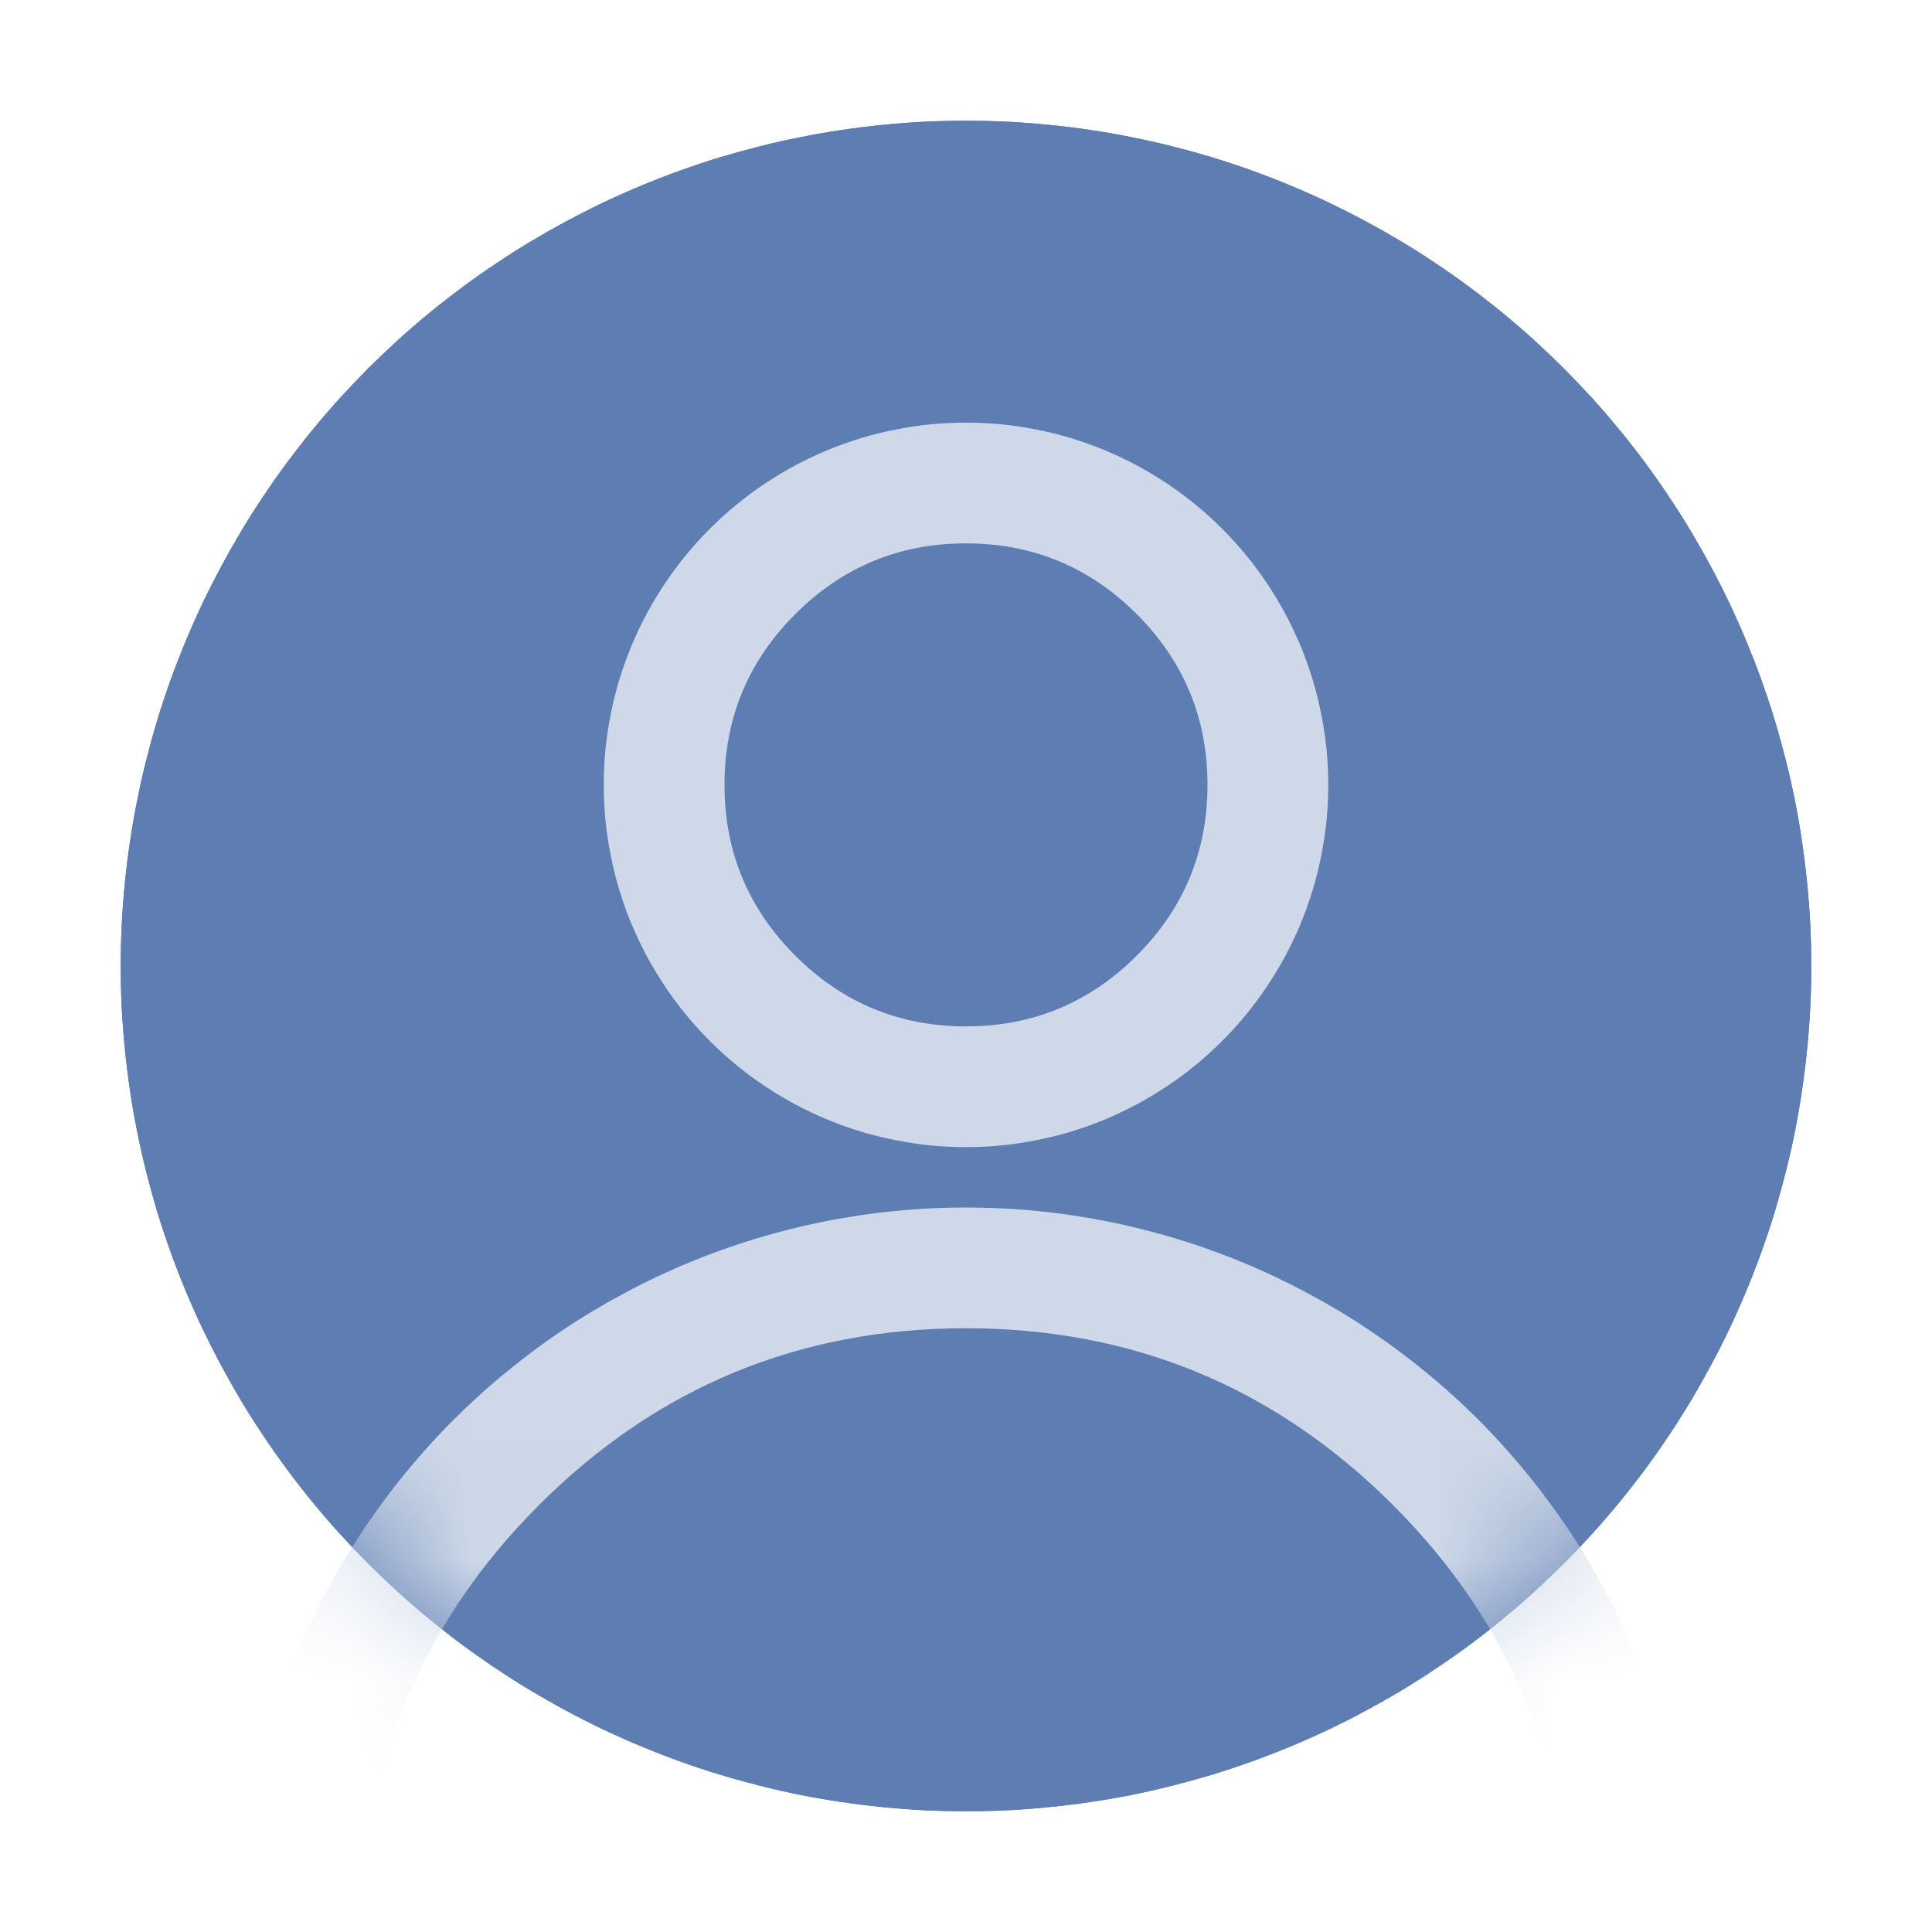 <svg xmlns="http://www.w3.org/2000/svg" xmlns:xlink="http://www.w3.org/1999/xlink" fill="none" version="1.1" width="16" height="16" viewBox="0 0 16 16"><defs><mask id="master_svg0_1_6026/1_5876/1_5645" style="mask-type:alpha" maskUnits="userSpaceOnUse"><g><path d="M15,8Q15,8.172,14.992,8.343Q14.983,8.515,14.966,8.686Q14.949,8.857,14.924,9.027Q14.899,9.197,14.866,9.366Q14.832,9.534,14.79,9.701Q14.748,9.868,14.699,10.032Q14.649,10.196,14.591,10.358Q14.533,10.52,14.467,10.679Q14.401,10.838,14.328,10.993Q14.255,11.148,14.173,11.3Q14.092,11.451,14.004,11.599Q13.916,11.746,13.82,11.889Q13.725,12.032,13.623,12.17Q13.52,12.308,13.411,12.441Q13.302,12.574,13.187,12.701Q13.071,12.828,12.95,12.95Q12.828,13.071,12.701,13.187Q12.574,13.302,12.441,13.411Q12.308,13.52,12.17,13.623Q12.032,13.725,11.889,13.82Q11.746,13.916,11.599,14.004Q11.451,14.092,11.3,14.173Q11.148,14.255,10.993,14.328Q10.838,14.401,10.679,14.467Q10.52,14.533,10.358,14.591Q10.196,14.649,10.032,14.699Q9.868,14.748,9.701,14.79Q9.534,14.832,9.366,14.866Q9.197,14.899,9.027,14.924Q8.857,14.949,8.686,14.966Q8.515,14.983,8.343,14.992Q8.172,15,8,15Q7.828,15,7.657,14.992Q7.485,14.983,7.314,14.966Q7.143,14.949,6.973,14.924Q6.803,14.899,6.634,14.866Q6.466,14.832,6.299,14.79Q6.132,14.748,5.968,14.699Q5.804,14.649,5.642,14.591Q5.48,14.533,5.321,14.467Q5.162,14.401,5.007,14.328Q4.852,14.255,4.7,14.173Q4.549,14.092,4.401,14.004Q4.254,13.916,4.111,13.82Q3.968,13.725,3.83,13.623Q3.692,13.52,3.559,13.411Q3.426,13.302,3.299,13.187Q3.172,13.071,3.05,12.95Q2.929,12.828,2.813,12.701Q2.698,12.574,2.589,12.441Q2.48,12.308,2.378,12.17Q2.275,12.032,2.18,11.889Q2.084,11.746,1.996,11.599Q1.908,11.451,1.827,11.3Q1.746,11.148,1.672,10.993Q1.599,10.838,1.533,10.679Q1.467,10.52,1.409,10.358Q1.351,10.196,1.301,10.032Q1.252,9.868,1.21,9.701Q1.168,9.534,1.135,9.366Q1.101,9.197,1.076,9.027Q1.051,8.857,1.034,8.686Q1.017,8.515,1.008,8.343Q1,8.172,1,8Q1,7.828,1.008,7.657Q1.017,7.485,1.034,7.314Q1.051,7.143,1.076,6.973Q1.101,6.803,1.135,6.634Q1.168,6.466,1.21,6.299Q1.252,6.132,1.301,5.968Q1.351,5.804,1.409,5.642Q1.467,5.48,1.533,5.321Q1.599,5.162,1.672,5.007Q1.746,4.852,1.827,4.7Q1.908,4.549,1.996,4.401Q2.084,4.254,2.18,4.111Q2.275,3.968,2.378,3.83Q2.48,3.692,2.589,3.559Q2.698,3.426,2.813,3.299Q2.929,3.172,3.05,3.05Q3.172,2.929,3.299,2.813Q3.426,2.698,3.559,2.589Q3.692,2.48,3.83,2.378Q3.968,2.275,4.111,2.18Q4.254,2.084,4.401,1.996Q4.549,1.908,4.7,1.827Q4.852,1.746,5.007,1.672Q5.162,1.599,5.321,1.533Q5.48,1.467,5.642,1.409Q5.804,1.351,5.968,1.301Q6.132,1.252,6.299,1.21Q6.466,1.168,6.634,1.135Q6.803,1.101,6.973,1.076Q7.143,1.051,7.314,1.034Q7.485,1.017,7.657,1.008Q7.828,1,8,1Q8.172,1,8.343,1.008Q8.515,1.017,8.686,1.034Q8.857,1.051,9.027,1.076Q9.197,1.101,9.366,1.135Q9.534,1.168,9.701,1.21Q9.868,1.252,10.032,1.301Q10.196,1.351,10.358,1.409Q10.52,1.467,10.679,1.533Q10.838,1.599,10.993,1.672Q11.148,1.746,11.3,1.827Q11.451,1.908,11.599,1.996Q11.746,2.084,11.889,2.18Q12.032,2.275,12.17,2.378Q12.308,2.48,12.441,2.589Q12.574,2.698,12.701,2.813Q12.828,2.929,12.95,3.05Q13.071,3.172,13.187,3.299Q13.302,3.426,13.411,3.559Q13.52,3.692,13.623,3.83Q13.725,3.968,13.82,4.111Q13.916,4.254,14.004,4.401Q14.092,4.549,14.173,4.7Q14.255,4.852,14.328,5.007Q14.401,5.162,14.467,5.321Q14.533,5.48,14.591,5.642Q14.649,5.804,14.699,5.968Q14.748,6.132,14.79,6.299Q14.832,6.466,14.866,6.634Q14.899,6.803,14.924,6.973Q14.949,7.143,14.966,7.314Q14.983,7.485,14.992,7.657Q15,7.828,15,8Z" fill="#FFFFFF" fill-opacity="1"/></g></mask></defs><g><g><path d="M15,8Q15,8.172,14.992,8.343Q14.983,8.515,14.966,8.686Q14.949,8.857,14.924,9.027Q14.899,9.197,14.866,9.366Q14.832,9.534,14.79,9.701Q14.748,9.868,14.699,10.032Q14.649,10.196,14.591,10.358Q14.533,10.52,14.467,10.679Q14.401,10.838,14.328,10.993Q14.255,11.148,14.173,11.3Q14.092,11.451,14.004,11.599Q13.916,11.746,13.82,11.889Q13.725,12.032,13.623,12.17Q13.52,12.308,13.411,12.441Q13.302,12.574,13.187,12.701Q13.071,12.828,12.95,12.95Q12.828,13.071,12.701,13.187Q12.574,13.302,12.441,13.411Q12.308,13.52,12.17,13.623Q12.032,13.725,11.889,13.82Q11.746,13.916,11.599,14.004Q11.451,14.092,11.3,14.173Q11.148,14.255,10.993,14.328Q10.838,14.401,10.679,14.467Q10.52,14.533,10.358,14.591Q10.196,14.649,10.032,14.699Q9.868,14.748,9.701,14.79Q9.534,14.832,9.366,14.866Q9.197,14.899,9.027,14.924Q8.857,14.949,8.686,14.966Q8.515,14.983,8.343,14.992Q8.172,15,8,15Q7.828,15,7.657,14.992Q7.485,14.983,7.314,14.966Q7.143,14.949,6.973,14.924Q6.803,14.899,6.634,14.866Q6.466,14.832,6.299,14.79Q6.132,14.748,5.968,14.699Q5.804,14.649,5.642,14.591Q5.48,14.533,5.321,14.467Q5.162,14.401,5.007,14.328Q4.852,14.255,4.7,14.173Q4.549,14.092,4.401,14.004Q4.254,13.916,4.111,13.82Q3.968,13.725,3.83,13.623Q3.692,13.52,3.559,13.411Q3.426,13.302,3.299,13.187Q3.172,13.071,3.05,12.95Q2.929,12.828,2.813,12.701Q2.698,12.574,2.589,12.441Q2.48,12.308,2.378,12.17Q2.275,12.032,2.18,11.889Q2.084,11.746,1.996,11.599Q1.908,11.451,1.827,11.3Q1.746,11.148,1.672,10.993Q1.599,10.838,1.533,10.679Q1.467,10.52,1.409,10.358Q1.351,10.196,1.301,10.032Q1.252,9.868,1.21,9.701Q1.168,9.534,1.135,9.366Q1.101,9.197,1.076,9.027Q1.051,8.857,1.034,8.686Q1.017,8.515,1.008,8.343Q1,8.172,1,8Q1,7.828,1.008,7.657Q1.017,7.485,1.034,7.314Q1.051,7.143,1.076,6.973Q1.101,6.803,1.135,6.634Q1.168,6.466,1.21,6.299Q1.252,6.132,1.301,5.968Q1.351,5.804,1.409,5.642Q1.467,5.48,1.533,5.321Q1.599,5.162,1.672,5.007Q1.746,4.852,1.827,4.7Q1.908,4.549,1.996,4.401Q2.084,4.254,2.18,4.111Q2.275,3.968,2.378,3.83Q2.48,3.692,2.589,3.559Q2.698,3.426,2.813,3.299Q2.929,3.172,3.05,3.05Q3.172,2.929,3.299,2.813Q3.426,2.698,3.559,2.589Q3.692,2.48,3.83,2.378Q3.968,2.275,4.111,2.18Q4.254,2.084,4.401,1.996Q4.549,1.908,4.7,1.827Q4.852,1.746,5.007,1.672Q5.162,1.599,5.321,1.533Q5.48,1.467,5.642,1.409Q5.804,1.351,5.968,1.301Q6.132,1.252,6.299,1.21Q6.466,1.168,6.634,1.135Q6.803,1.101,6.973,1.076Q7.143,1.051,7.314,1.034Q7.485,1.017,7.657,1.008Q7.828,1,8,1Q8.172,1,8.343,1.008Q8.515,1.017,8.686,1.034Q8.857,1.051,9.027,1.076Q9.197,1.101,9.366,1.135Q9.534,1.168,9.701,1.21Q9.868,1.252,10.032,1.301Q10.196,1.351,10.358,1.409Q10.52,1.467,10.679,1.533Q10.838,1.599,10.993,1.672Q11.148,1.746,11.3,1.827Q11.451,1.908,11.599,1.996Q11.746,2.084,11.889,2.18Q12.032,2.275,12.17,2.378Q12.308,2.48,12.441,2.589Q12.574,2.698,12.701,2.813Q12.828,2.929,12.95,3.05Q13.071,3.172,13.187,3.299Q13.302,3.426,13.411,3.559Q13.52,3.692,13.623,3.83Q13.725,3.968,13.82,4.111Q13.916,4.254,14.004,4.401Q14.092,4.549,14.173,4.7Q14.255,4.852,14.328,5.007Q14.401,5.162,14.467,5.321Q14.533,5.48,14.591,5.642Q14.649,5.804,14.699,5.968Q14.748,6.132,14.79,6.299Q14.832,6.466,14.866,6.634Q14.899,6.803,14.924,6.973Q14.949,7.143,14.966,7.314Q14.983,7.485,14.992,7.657Q15,7.828,15,8Z" fill="#5D7DB3" fill-opacity="1"/><path d="M15,8Q15,8.172,14.992,8.343Q14.983,8.515,14.966,8.686Q14.949,8.857,14.924,9.027Q14.899,9.197,14.866,9.366Q14.832,9.534,14.79,9.701Q14.748,9.868,14.699,10.032Q14.649,10.196,14.591,10.358Q14.533,10.52,14.467,10.679Q14.401,10.838,14.328,10.993Q14.255,11.148,14.173,11.3Q14.092,11.451,14.004,11.599Q13.916,11.746,13.82,11.889Q13.725,12.032,13.623,12.17Q13.52,12.308,13.411,12.441Q13.302,12.574,13.187,12.701Q13.071,12.828,12.95,12.95Q12.828,13.071,12.701,13.187Q12.574,13.302,12.441,13.411Q12.308,13.52,12.17,13.623Q12.032,13.725,11.889,13.82Q11.746,13.916,11.599,14.004Q11.451,14.092,11.3,14.173Q11.148,14.255,10.993,14.328Q10.838,14.401,10.679,14.467Q10.52,14.533,10.358,14.591Q10.196,14.649,10.032,14.699Q9.868,14.748,9.701,14.79Q9.534,14.832,9.366,14.866Q9.197,14.899,9.027,14.924Q8.857,14.949,8.686,14.966Q8.515,14.983,8.343,14.992Q8.172,15,8,15Q7.828,15,7.657,14.992Q7.485,14.983,7.314,14.966Q7.143,14.949,6.973,14.924Q6.803,14.899,6.634,14.866Q6.466,14.832,6.299,14.79Q6.132,14.748,5.968,14.699Q5.804,14.649,5.642,14.591Q5.48,14.533,5.321,14.467Q5.162,14.401,5.007,14.328Q4.852,14.255,4.7,14.173Q4.549,14.092,4.401,14.004Q4.254,13.916,4.111,13.82Q3.968,13.725,3.83,13.623Q3.692,13.52,3.559,13.411Q3.426,13.302,3.299,13.187Q3.172,13.071,3.05,12.95Q2.929,12.828,2.813,12.701Q2.698,12.574,2.589,12.441Q2.48,12.308,2.378,12.17Q2.275,12.032,2.18,11.889Q2.084,11.746,1.996,11.599Q1.908,11.451,1.827,11.3Q1.746,11.148,1.672,10.993Q1.599,10.838,1.533,10.679Q1.467,10.52,1.409,10.358Q1.351,10.196,1.301,10.032Q1.252,9.868,1.21,9.701Q1.168,9.534,1.135,9.366Q1.101,9.197,1.076,9.027Q1.051,8.857,1.034,8.686Q1.017,8.515,1.008,8.343Q1,8.172,1,8Q1,7.828,1.008,7.657Q1.017,7.485,1.034,7.314Q1.051,7.143,1.076,6.973Q1.101,6.803,1.135,6.634Q1.168,6.466,1.21,6.299Q1.252,6.132,1.301,5.968Q1.351,5.804,1.409,5.642Q1.467,5.48,1.533,5.321Q1.599,5.162,1.672,5.007Q1.746,4.852,1.827,4.7Q1.908,4.549,1.996,4.401Q2.084,4.254,2.18,4.111Q2.275,3.968,2.378,3.83Q2.48,3.692,2.589,3.559Q2.698,3.426,2.813,3.299Q2.929,3.172,3.05,3.05Q3.172,2.929,3.299,2.813Q3.426,2.698,3.559,2.589Q3.692,2.48,3.83,2.378Q3.968,2.275,4.111,2.18Q4.254,2.084,4.401,1.996Q4.549,1.908,4.7,1.827Q4.852,1.746,5.007,1.672Q5.162,1.599,5.321,1.533Q5.48,1.467,5.642,1.409Q5.804,1.351,5.968,1.301Q6.132,1.252,6.299,1.21Q6.466,1.168,6.634,1.135Q6.803,1.101,6.973,1.076Q7.143,1.051,7.314,1.034Q7.485,1.017,7.657,1.008Q7.828,1,8,1Q8.172,1,8.343,1.008Q8.515,1.017,8.686,1.034Q8.857,1.051,9.027,1.076Q9.197,1.101,9.366,1.135Q9.534,1.168,9.701,1.21Q9.868,1.252,10.032,1.301Q10.196,1.351,10.358,1.409Q10.52,1.467,10.679,1.533Q10.838,1.599,10.993,1.672Q11.148,1.746,11.3,1.827Q11.451,1.908,11.599,1.996Q11.746,2.084,11.889,2.18Q12.032,2.275,12.17,2.378Q12.308,2.48,12.441,2.589Q12.574,2.698,12.701,2.813Q12.828,2.929,12.95,3.05Q13.071,3.172,13.187,3.299Q13.302,3.426,13.411,3.559Q13.52,3.692,13.623,3.83Q13.725,3.968,13.82,4.111Q13.916,4.254,14.004,4.401Q14.092,4.549,14.173,4.7Q14.255,4.852,14.328,5.007Q14.401,5.162,14.467,5.321Q14.533,5.48,14.591,5.642Q14.649,5.804,14.699,5.968Q14.748,6.132,14.79,6.299Q14.832,6.466,14.866,6.634Q14.899,6.803,14.924,6.973Q14.949,7.143,14.966,7.314Q14.983,7.485,14.992,7.657Q15,7.828,15,8ZM14,8Q14,5.515,12.243,3.757Q10.485,2,8,2Q5.515,2,3.757,3.757Q2,5.515,2,8Q2,10.485,3.757,12.243Q5.515,14,8,14Q10.485,14,12.243,12.243Q14,10.485,14,8Z" fill-rule="evenodd" fill="#5D7DB3" fill-opacity="1"/></g><g mask="url(#master_svg0_1_6026/1_5876/1_5645)"><g transform="matrix(1,0,0,-1,0,44)"><path d="M14,28Q14,28.147,13.993,28.294Q13.986,28.442,13.971,28.588Q13.957,28.735,13.935,28.88Q13.913,29.026,13.885,29.171Q13.856,29.315,13.82,29.458Q13.784,29.601,13.742,29.742Q13.699,29.883,13.649,30.021Q13.6,30.16,13.543,30.296Q13.487,30.432,13.424,30.565Q13.361,30.698,13.291,30.828Q13.222,30.958,13.146,31.085Q13.071,31.211,12.989,31.333Q12.907,31.456,12.819,31.574Q12.732,31.693,12.638,31.806Q12.545,31.92,12.446,32.029Q12.347,32.139,12.243,32.243Q12.139,32.347,12.029,32.446Q11.92,32.545,11.806,32.638Q11.693,32.731,11.574,32.819Q11.456,32.907,11.333,32.989Q11.211,33.071,11.085,33.146Q10.958,33.222,10.828,33.291Q10.698,33.361,10.565,33.424Q10.432,33.487,10.296,33.543Q10.16,33.6,10.021,33.649Q9.883,33.699,9.742,33.742Q9.601,33.784,9.458,33.82Q9.315,33.856,9.171,33.885Q9.026,33.913,8.88,33.935Q8.735,33.957,8.588,33.971Q8.442,33.986,8.294,33.993Q8.147,34,8,34Q7.853,34,7.706,33.993Q7.558,33.986,7.412,33.971Q7.265,33.957,7.12,33.935Q6.974,33.913,6.829,33.885Q6.685,33.856,6.542,33.82Q6.399,33.784,6.258,33.742Q6.117,33.699,5.979,33.649Q5.84,33.6,5.704,33.543Q5.568,33.487,5.435,33.424Q5.302,33.361,5.172,33.291Q5.042,33.222,4.915,33.146Q4.789,33.071,4.667,32.989Q4.544,32.907,4.426,32.819Q4.308,32.731,4.194,32.638Q4.08,32.545,3.971,32.446Q3.862,32.347,3.757,32.243Q3.653,32.139,3.554,32.029Q3.455,31.92,3.362,31.806Q3.268,31.693,3.181,31.574Q3.093,31.456,3.011,31.333Q2.929,31.211,2.854,31.085Q2.778,30.958,2.708,30.828Q2.639,30.698,2.576,30.565Q2.513,30.432,2.457,30.296Q2.4,30.16,2.351,30.021Q2.301,29.883,2.258,29.742Q2.216,29.601,2.18,29.458Q2.144,29.315,2.115,29.171Q2.087,29.026,2.065,28.88Q2.043,28.735,2.029,28.588Q2.014,28.442,2.007,28.294Q2,28.147,2,28Q2,27.853,2.007,27.706Q2.014,27.558,2.029,27.412Q2.043,27.265,2.065,27.12Q2.087,26.974,2.115,26.829Q2.144,26.685,2.18,26.542Q2.216,26.399,2.258,26.258Q2.301,26.117,2.351,25.979Q2.4,25.84,2.457,25.704Q2.513,25.568,2.576,25.435Q2.639,25.302,2.708,25.172Q2.778,25.042,2.854,24.915Q2.929,24.789,3.011,24.667Q3.093,24.544,3.181,24.426Q3.268,24.308,3.362,24.194Q3.455,24.08,3.554,23.971Q3.653,23.862,3.757,23.757Q3.862,23.653,3.971,23.554Q4.08,23.455,4.194,23.362Q4.308,23.268,4.426,23.181Q4.544,23.093,4.667,23.011Q4.789,22.929,4.915,22.854Q5.042,22.778,5.172,22.708Q5.302,22.639,5.435,22.576Q5.568,22.513,5.704,22.457Q5.84,22.4,5.979,22.351Q6.117,22.301,6.258,22.258Q6.399,22.216,6.542,22.18Q6.685,22.144,6.829,22.115Q6.974,22.087,7.12,22.065Q7.265,22.043,7.412,22.029Q7.558,22.014,7.706,22.007Q7.853,22,8,22Q8.147,22,8.294,22.007Q8.442,22.014,8.588,22.029Q8.735,22.043,8.88,22.065Q9.026,22.087,9.171,22.115Q9.315,22.144,9.458,22.18Q9.601,22.216,9.742,22.258Q9.883,22.301,10.021,22.351Q10.16,22.4,10.296,22.457Q10.432,22.513,10.565,22.576Q10.698,22.639,10.828,22.708Q10.958,22.778,11.085,22.854Q11.211,22.929,11.333,23.011Q11.456,23.093,11.574,23.181Q11.693,23.268,11.806,23.362Q11.92,23.455,12.029,23.554Q12.139,23.653,12.243,23.757Q12.347,23.862,12.446,23.971Q12.545,24.08,12.638,24.194Q12.732,24.308,12.819,24.426Q12.907,24.544,12.989,24.667Q13.071,24.789,13.146,24.915Q13.222,25.042,13.291,25.172Q13.361,25.302,13.424,25.435Q13.487,25.568,13.543,25.704Q13.6,25.84,13.649,25.979Q13.699,26.117,13.742,26.258Q13.784,26.399,13.82,26.542Q13.856,26.685,13.885,26.829Q13.913,26.974,13.935,27.12Q13.957,27.265,13.971,27.412Q13.986,27.558,13.993,27.706Q14,27.853,14,28ZM13,28Q13,25.929,11.536,24.464Q10.071,23,8,23Q5.929,23,4.464,24.464Q3,25.929,3,28Q3,30.071,4.464,31.536Q5.929,33,8,33Q10.071,33,11.536,31.536Q13,30.071,13,28Z" fill-rule="evenodd" fill="#CED8E8" fill-opacity="1"/></g></g><g><path d="M11,6.5Q11,6.647,10.986,6.794Q10.971,6.941,10.942,7.085Q10.914,7.23,10.871,7.371Q10.828,7.512,10.772,7.648Q10.715,7.784,10.646,7.914Q10.576,8.044,10.494,8.167Q10.413,8.289,10.319,8.403Q10.226,8.517,10.121,8.621Q10.017,8.726,9.903,8.819Q9.789,8.913,9.667,8.994Q9.544,9.076,9.414,9.146Q9.284,9.215,9.148,9.272Q9.012,9.328,8.871,9.371Q8.73,9.414,8.585,9.442Q8.441,9.471,8.294,9.486Q8.147,9.5,8,9.5Q7.853,9.5,7.706,9.486Q7.559,9.471,7.415,9.442Q7.27,9.414,7.129,9.371Q6.988,9.328,6.852,9.272Q6.716,9.215,6.586,9.146Q6.456,9.076,6.333,8.994Q6.211,8.913,6.097,8.819Q5.983,8.726,5.879,8.621Q5.774,8.517,5.681,8.403Q5.587,8.289,5.506,8.167Q5.424,8.044,5.354,7.914Q5.285,7.784,5.228,7.648Q5.172,7.512,5.129,7.371Q5.086,7.23,5.058,7.085Q5.029,6.941,5.014,6.794Q5,6.647,5,6.5Q5,6.353,5.014,6.206Q5.029,6.059,5.058,5.915Q5.086,5.77,5.129,5.629Q5.172,5.488,5.228,5.352Q5.285,5.216,5.354,5.086Q5.424,4.956,5.506,4.833Q5.587,4.711,5.681,4.597Q5.774,4.483,5.879,4.379Q5.983,4.274,6.097,4.181Q6.211,4.087,6.333,4.006Q6.456,3.924,6.586,3.854Q6.716,3.785,6.852,3.728Q6.988,3.672,7.129,3.629Q7.27,3.586,7.415,3.558Q7.559,3.529,7.706,3.514Q7.853,3.5,8,3.5Q8.147,3.5,8.294,3.514Q8.441,3.529,8.585,3.558Q8.73,3.586,8.871,3.629Q9.012,3.672,9.148,3.728Q9.284,3.785,9.414,3.854Q9.544,3.924,9.667,4.006Q9.789,4.087,9.903,4.181Q10.017,4.274,10.121,4.379Q10.226,4.483,10.319,4.597Q10.413,4.711,10.494,4.833Q10.576,4.956,10.646,5.086Q10.715,5.216,10.772,5.352Q10.828,5.488,10.871,5.629Q10.914,5.77,10.942,5.915Q10.971,6.059,10.986,6.206Q11,6.353,11,6.5ZM10,6.5Q10,5.672,9.414,5.086Q8.828,4.5,8,4.5Q7.172,4.5,6.586,5.086Q6,5.672,6,6.5Q6,7.328,6.586,7.914Q7.172,8.5,8,8.5Q8.828,8.5,9.414,7.914Q10,7.328,10,6.5Z" fill-rule="evenodd" fill="#CED8E8" fill-opacity="1"/></g></g></svg>